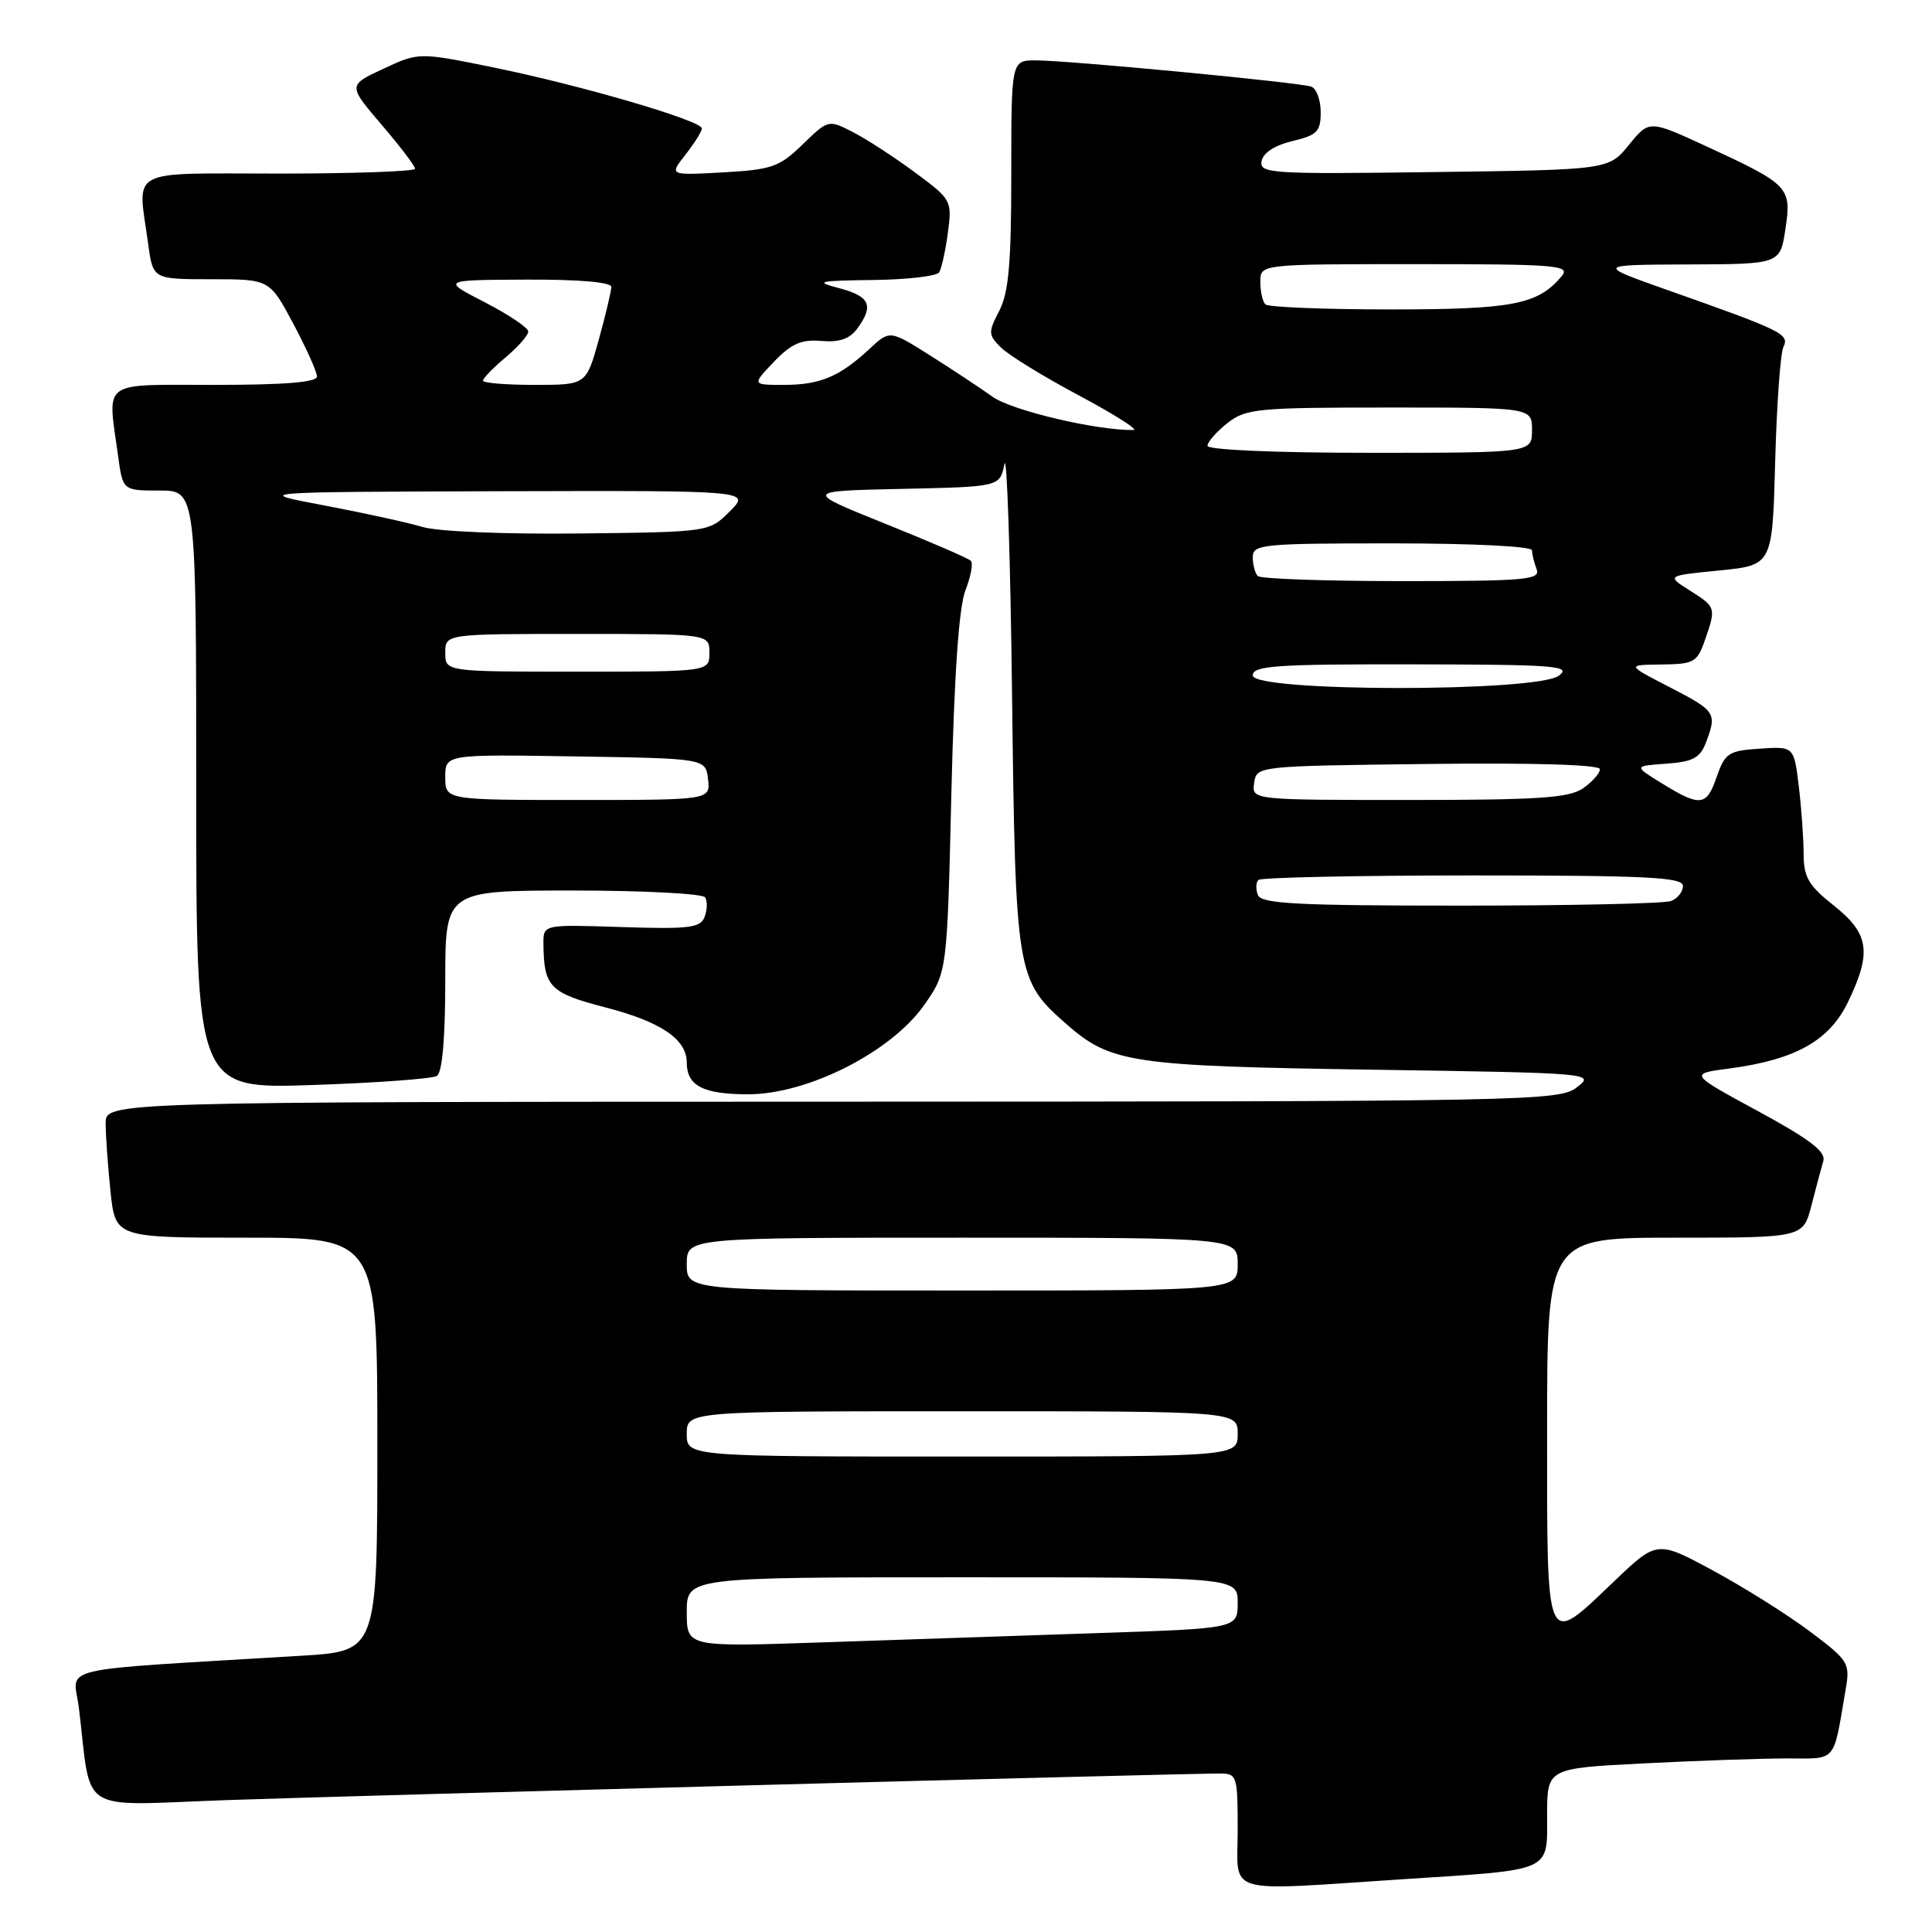 <?xml version="1.0" encoding="UTF-8" standalone="no"?>
<!DOCTYPE svg PUBLIC "-//W3C//DTD SVG 1.1//EN" "http://www.w3.org/Graphics/SVG/1.1/DTD/svg11.dtd" >
<svg xmlns="http://www.w3.org/2000/svg" xmlns:xlink="http://www.w3.org/1999/xlink" version="1.1" viewBox="0 0 256 256">
 <g >
 <path fill="currentColor"
d=" M 186.00 249.00 C 205.90 247.71 205.00 248.11 205.00 240.54 C 205.00 234.31 205.00 234.31 217.75 233.66 C 224.76 233.30 233.28 233.01 236.67 233.00 C 243.51 233.00 242.86 233.76 244.56 223.85 C 245.16 220.36 244.96 220.04 239.84 216.19 C 236.90 213.98 231.14 210.36 227.04 208.14 C 219.57 204.10 219.57 204.10 213.86 209.55 C 204.69 218.29 205.00 218.98 205.00 189.50 C 205.00 164.00 205.00 164.00 221.96 164.00 C 238.92 164.00 238.92 164.00 240.02 159.75 C 240.62 157.41 241.33 154.75 241.60 153.84 C 241.96 152.60 239.81 150.96 232.94 147.23 C 223.81 142.28 223.81 142.28 229.16 141.58 C 237.89 140.42 242.38 137.91 244.85 132.81 C 248.05 126.20 247.69 123.72 243.00 120.00 C 239.64 117.34 239.00 116.24 238.99 113.17 C 238.99 111.15 238.70 107.12 238.35 104.20 C 237.71 98.90 237.71 98.90 233.19 99.20 C 229.02 99.48 228.57 99.77 227.45 103.00 C 226.11 106.87 225.28 106.95 220.00 103.67 C 216.50 101.50 216.50 101.50 220.80 101.19 C 224.32 100.94 225.27 100.43 226.05 98.38 C 227.53 94.48 227.36 94.22 221.25 91.06 C 215.50 88.10 215.50 88.10 220.15 88.05 C 224.45 88.00 224.89 87.76 225.90 84.85 C 227.41 80.51 227.39 80.44 223.90 78.24 C 220.81 76.28 220.81 76.28 227.83 75.59 C 234.85 74.89 234.85 74.89 235.22 61.20 C 235.42 53.66 235.91 46.81 236.31 45.98 C 237.13 44.27 236.26 43.84 221.00 38.45 C 211.50 35.09 211.50 35.09 223.69 35.04 C 235.88 35.00 235.88 35.00 236.58 30.34 C 237.41 24.79 237.09 24.46 226.02 19.35 C 218.53 15.90 218.53 15.90 215.84 19.20 C 213.15 22.50 213.15 22.50 189.99 22.80 C 168.30 23.09 166.85 22.99 167.17 21.34 C 167.38 20.24 168.93 19.24 171.26 18.69 C 174.53 17.91 175.00 17.43 175.00 14.87 C 175.00 13.26 174.44 11.73 173.75 11.48 C 172.19 10.92 141.66 8.01 137.25 8.00 C 134.00 8.00 134.00 8.00 134.00 23.05 C 134.00 34.86 133.66 38.76 132.41 41.18 C 130.92 44.05 130.94 44.38 132.66 46.07 C 133.67 47.07 138.32 49.93 143.00 52.42 C 147.68 54.92 150.91 56.97 150.19 56.98 C 145.29 57.05 134.04 54.39 131.50 52.56 C 129.85 51.38 126.11 48.91 123.20 47.07 C 117.90 43.73 117.90 43.73 115.20 46.24 C 111.27 49.90 108.66 51.00 103.88 51.00 C 99.63 51.00 99.63 51.00 102.55 47.94 C 104.86 45.53 106.19 44.95 108.83 45.18 C 111.22 45.38 112.59 44.91 113.59 43.54 C 115.82 40.50 115.28 39.27 111.25 38.20 C 107.87 37.31 108.31 37.20 115.69 37.10 C 120.20 37.05 124.14 36.59 124.45 36.08 C 124.76 35.58 125.28 33.22 125.60 30.83 C 126.16 26.58 126.09 26.44 121.28 22.88 C 118.59 20.88 114.90 18.48 113.08 17.54 C 109.77 15.83 109.77 15.83 106.36 19.13 C 103.28 22.13 102.28 22.48 95.81 22.84 C 88.66 23.24 88.66 23.24 90.83 20.49 C 92.02 18.97 93.00 17.41 93.00 17.02 C 93.00 15.99 77.09 11.33 65.50 8.96 C 55.50 6.92 55.50 6.92 50.80 9.11 C 46.10 11.30 46.10 11.30 50.55 16.51 C 53.00 19.37 55.00 22.00 55.00 22.36 C 55.00 22.71 46.90 23.00 37.00 23.00 C 16.58 23.00 18.23 22.11 19.64 32.36 C 20.27 37.00 20.27 37.00 28.00 37.00 C 35.72 37.00 35.72 37.00 38.86 42.89 C 40.59 46.13 42.00 49.28 42.00 49.89 C 42.00 50.65 37.73 51.00 28.50 51.00 C 13.17 51.00 14.25 50.22 15.64 60.36 C 16.27 65.00 16.27 65.00 21.14 65.00 C 26.00 65.00 26.00 65.00 26.00 104.64 C 26.00 144.29 26.00 144.29 41.39 143.77 C 49.86 143.49 57.28 142.94 57.89 142.57 C 58.60 142.13 59.00 137.60 59.00 129.94 C 59.00 118.00 59.00 118.00 75.94 118.00 C 85.26 118.00 93.13 118.41 93.44 118.91 C 93.75 119.41 93.72 120.57 93.36 121.50 C 92.81 122.95 91.33 123.13 82.36 122.84 C 72.00 122.50 72.00 122.50 72.01 125.00 C 72.05 130.77 72.82 131.57 80.24 133.49 C 87.60 135.40 91.00 137.71 91.00 140.80 C 91.00 143.87 93.18 145.00 99.13 145.00 C 107.04 145.00 118.09 139.39 122.46 133.17 C 125.50 128.83 125.50 128.83 126.06 105.17 C 126.44 89.31 127.06 80.41 127.93 78.20 C 128.64 76.38 128.97 74.63 128.64 74.31 C 128.32 73.98 123.21 71.77 117.28 69.39 C 106.52 65.06 106.52 65.06 119.50 64.78 C 132.48 64.50 132.48 64.50 133.09 61.50 C 133.42 59.85 133.88 73.57 134.10 92.00 C 134.56 129.24 134.67 129.87 141.32 135.71 C 147.19 140.86 149.91 141.26 181.95 141.74 C 211.06 142.18 211.38 142.21 208.95 144.07 C 206.59 145.89 203.00 145.96 110.25 145.98 C 14.00 146.00 14.00 146.00 14.00 148.85 C 14.00 150.42 14.29 154.47 14.64 157.85 C 15.28 164.00 15.28 164.00 32.64 164.00 C 50.00 164.00 50.00 164.00 50.00 191.39 C 50.00 218.78 50.00 218.78 40.00 219.39 C 6.30 221.44 9.77 220.62 10.46 226.36 C 12.18 240.59 10.03 239.24 29.85 238.53 C 46.25 237.95 156.33 235.00 161.63 235.00 C 163.91 235.00 164.00 235.27 164.00 242.50 C 164.00 251.23 161.78 250.58 186.00 249.00 Z  M 91.00 213.62 C 91.00 209.00 91.00 209.00 127.50 209.00 C 164.00 209.00 164.00 209.00 164.00 212.39 C 164.00 215.78 164.00 215.78 145.25 216.40 C 134.94 216.75 118.51 217.30 108.75 217.63 C 91.00 218.23 91.00 218.23 91.00 213.62 Z  M 91.00 190.00 C 91.00 187.00 91.00 187.00 127.50 187.00 C 164.00 187.00 164.00 187.00 164.00 190.00 C 164.00 193.00 164.00 193.00 127.50 193.00 C 91.00 193.00 91.00 193.00 91.00 190.00 Z  M 91.00 167.50 C 91.00 164.00 91.00 164.00 127.50 164.00 C 164.00 164.00 164.00 164.00 164.00 167.50 C 164.00 171.00 164.00 171.00 127.50 171.00 C 91.00 171.00 91.00 171.00 91.00 167.50 Z  M 166.68 118.60 C 166.38 117.83 166.41 116.93 166.74 116.60 C 167.06 116.27 179.86 116.00 195.17 116.00 C 218.29 116.00 223.00 116.24 223.00 117.39 C 223.00 118.16 222.29 119.06 221.42 119.39 C 220.55 119.73 208.00 120.00 193.53 120.00 C 171.88 120.00 167.12 119.75 166.68 118.60 Z  M 59.00 102.98 C 59.00 99.95 59.00 99.95 76.25 100.23 C 93.50 100.50 93.50 100.50 93.82 103.25 C 94.13 106.00 94.13 106.00 76.57 106.00 C 59.00 106.00 59.00 106.00 59.00 102.98 Z  M 166.18 103.75 C 166.50 101.50 166.51 101.50 189.25 101.23 C 203.34 101.06 212.00 101.33 212.00 101.92 C 212.00 102.45 211.00 103.59 209.78 104.44 C 207.94 105.73 203.96 106.00 186.71 106.00 C 165.86 106.00 165.86 106.00 166.18 103.75 Z  M 166.00 89.50 C 166.00 88.21 169.01 88.00 187.25 88.03 C 206.15 88.06 208.29 88.23 206.56 89.53 C 203.65 91.73 166.00 91.70 166.00 89.50 Z  M 59.00 86.50 C 59.00 84.00 59.00 84.00 76.50 84.00 C 94.00 84.00 94.00 84.00 94.00 86.50 C 94.00 89.00 94.00 89.00 76.50 89.00 C 59.00 89.00 59.00 89.00 59.00 86.50 Z  M 166.67 76.33 C 166.30 75.97 166.00 74.84 166.00 73.83 C 166.00 72.12 167.23 72.00 184.50 72.00 C 195.07 72.00 203.00 72.39 203.00 72.92 C 203.00 73.42 203.27 74.55 203.61 75.42 C 204.15 76.83 202.18 77.00 185.77 77.00 C 175.63 77.00 167.03 76.70 166.67 76.33 Z  M 56.00 69.83 C 54.08 69.25 48.23 67.97 43.00 66.98 C 33.50 65.19 33.50 65.19 66.48 65.09 C 99.45 65.00 99.45 65.00 96.71 67.75 C 93.96 70.50 93.96 70.50 76.73 70.69 C 66.92 70.80 57.99 70.43 56.00 69.83 Z  M 160.00 59.07 C 160.00 58.56 161.19 57.21 162.63 56.07 C 165.09 54.14 166.56 54.00 184.13 54.00 C 203.00 54.00 203.00 54.00 203.00 57.00 C 203.00 60.00 203.00 60.00 181.50 60.00 C 168.96 60.00 160.00 59.61 160.00 59.07 Z  M 64.00 50.44 C 64.00 50.12 65.35 48.73 67.00 47.35 C 68.65 45.96 70.00 44.42 70.00 43.93 C 70.00 43.43 67.41 41.70 64.25 40.06 C 58.50 37.10 58.50 37.10 69.75 37.05 C 76.73 37.02 81.00 37.39 81.00 38.02 C 81.00 38.57 80.25 41.72 79.34 45.02 C 77.67 51.00 77.67 51.00 70.84 51.00 C 67.08 51.00 64.00 50.75 64.00 50.44 Z  M 167.67 40.33 C 167.30 39.97 167.00 38.62 167.00 37.33 C 167.00 35.00 167.00 35.00 187.62 35.00 C 206.23 35.00 208.12 35.15 206.95 36.57 C 203.80 40.36 200.50 41.00 184.22 41.00 C 175.48 41.00 168.03 40.70 167.67 40.33 Z "/>
</g>
</svg>